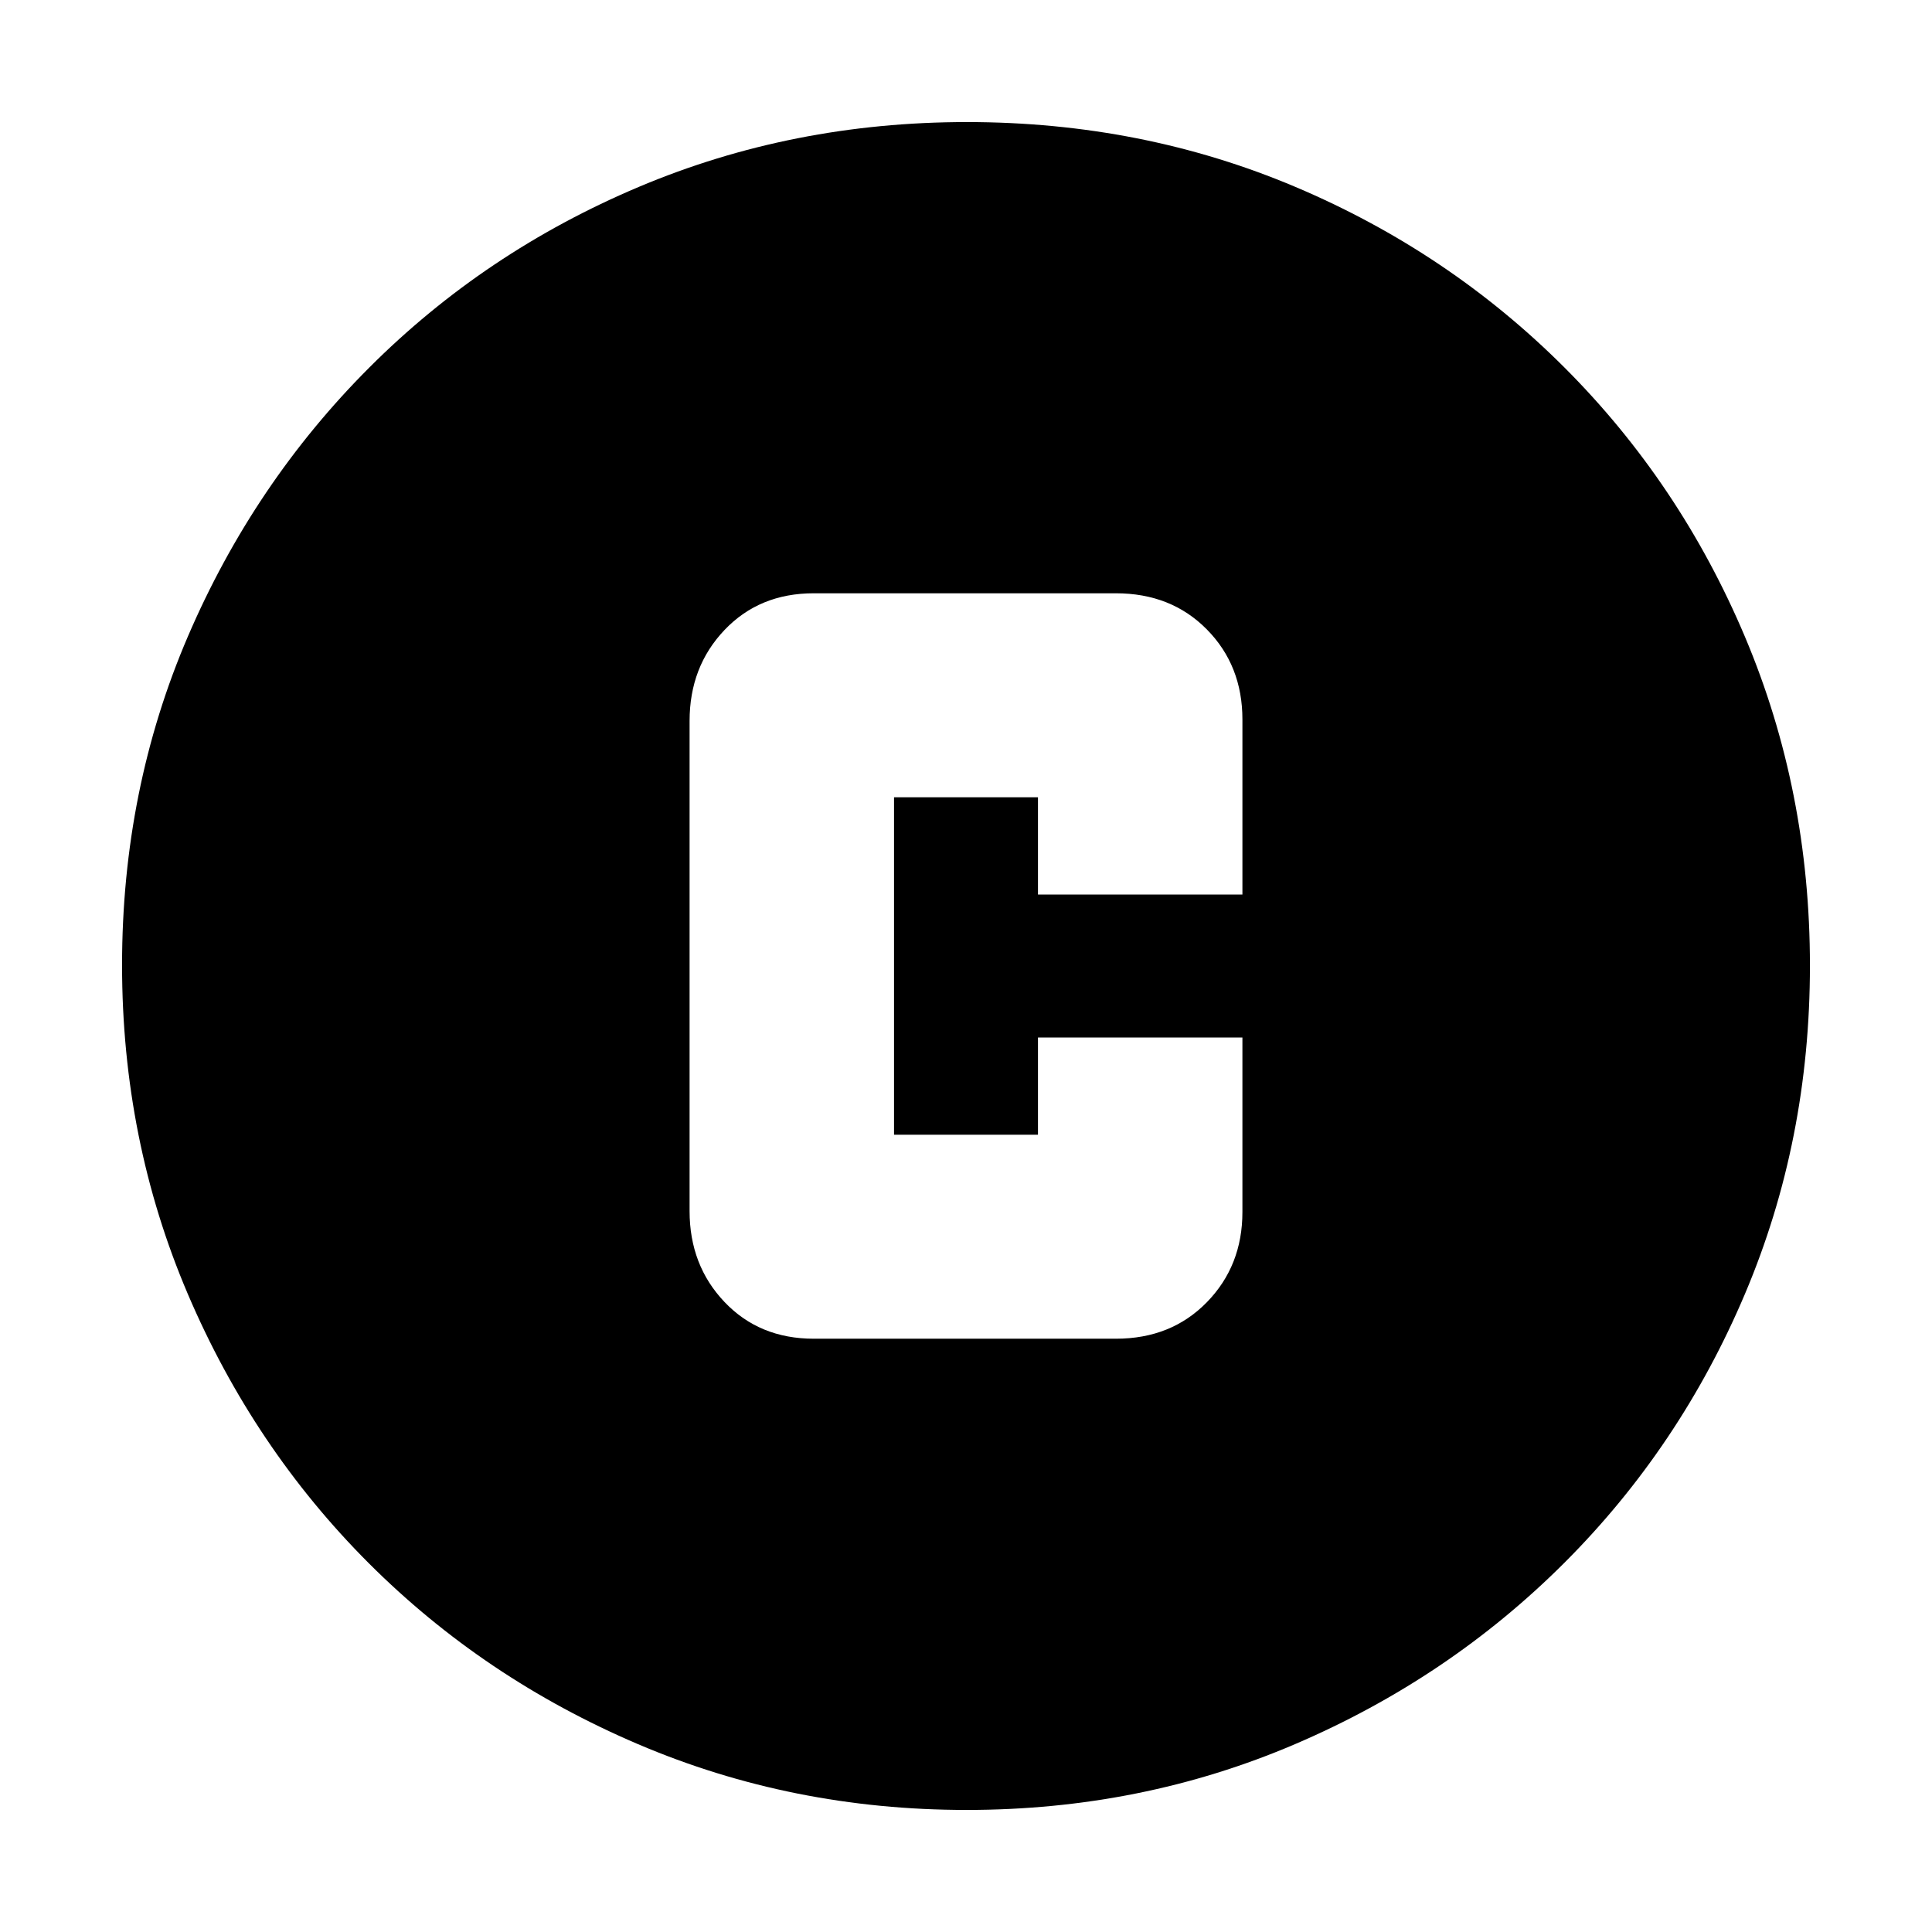 <svg xmlns="http://www.w3.org/2000/svg" height="20" viewBox="0 -960 960 960" width="20"><path d="M404.33-294.8h150.15q27.47 0 45.17-18.1 17.7-18.1 17.7-44.86v-86.72H515.76v48.33h-71.52v-167.7h71.52v48.33h101.59v-86.96q0-26.87-17.7-44.79-17.7-17.93-45.17-17.93H404.33q-26.97 0-44.32 18.24-17.36 18.24-17.36 45.2v243.52q0 26.96 17.36 45.2 17.35 18.24 44.32 18.24Zm75.95 234.15q-86.64 0-163.19-32.66-76.56-32.66-133.84-89.94t-89.94-133.8q-32.66-76.51-32.66-163.41 0-87.15 32.72-163.31t90.14-133.61q57.42-57.44 133.79-89.7 76.38-32.27 163.16-32.27 87.14 0 163.31 32.26 76.16 32.26 133.61 89.71 57.45 57.45 89.71 133.86 32.26 76.42 32.26 163.33 0 86.91-32.27 163.08-32.26 76.18-89.7 133.6-57.45 57.42-133.83 90.14-76.39 32.72-163.27 32.72Z"/></svg>